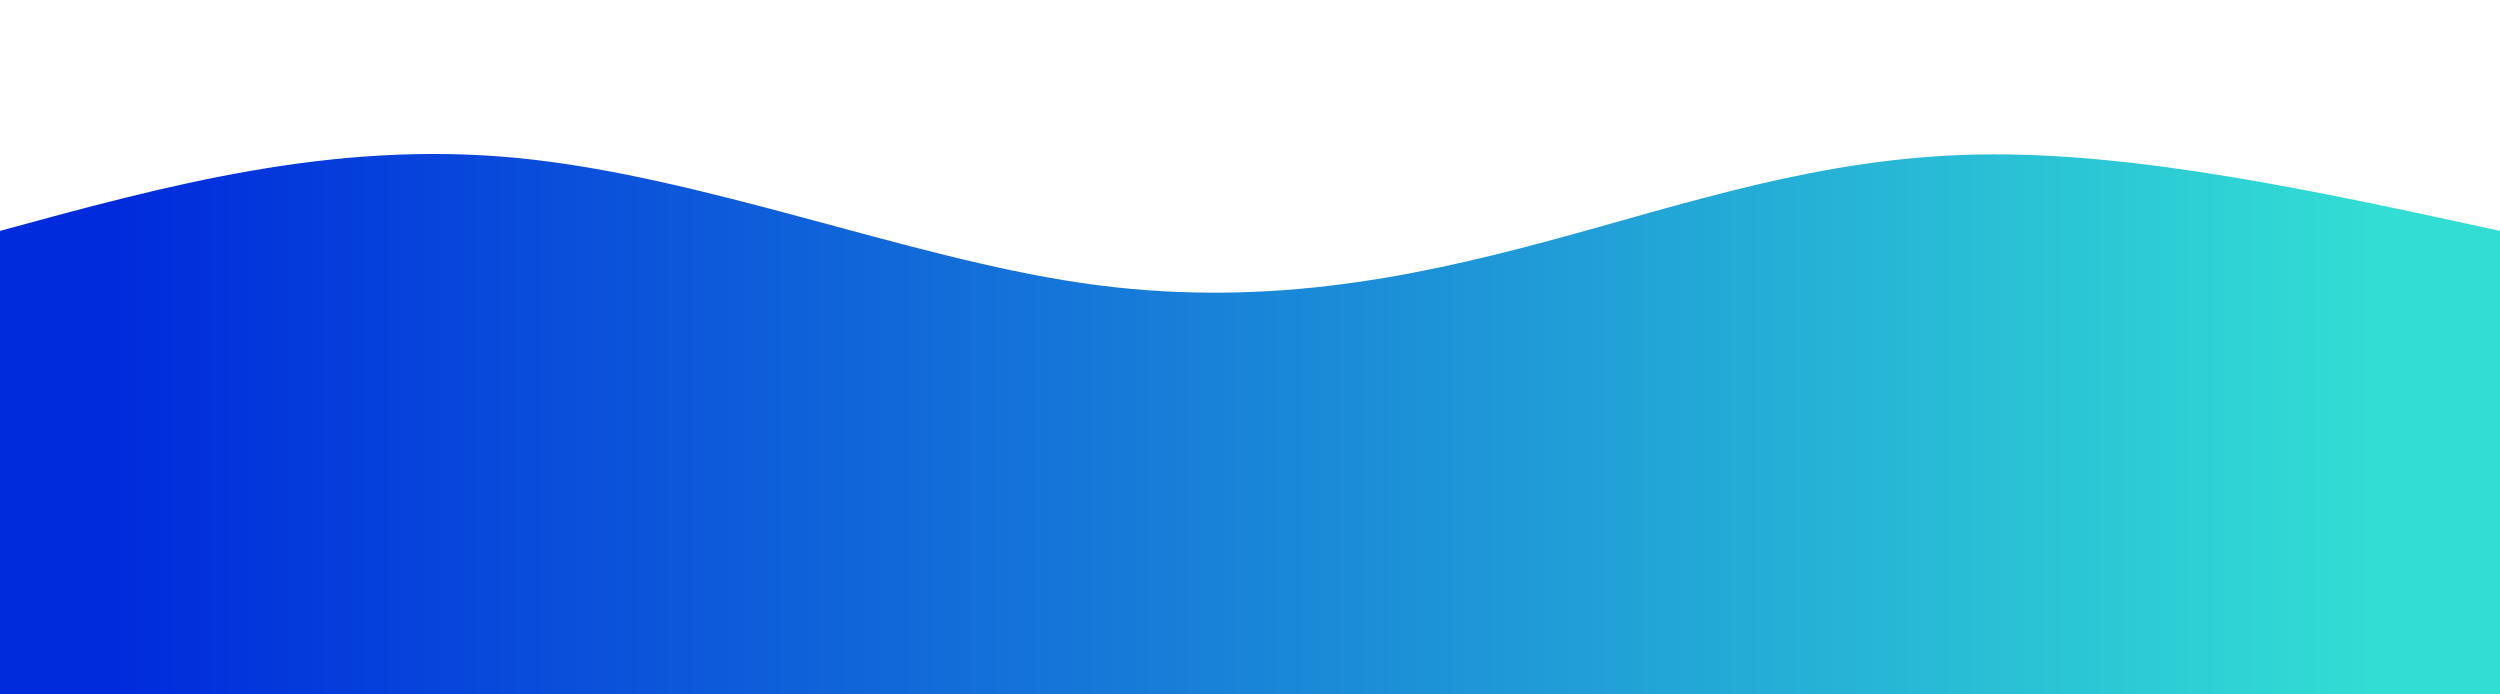 <svg height="100%" width="100%" id="svg" viewBox="0 0 1440 400" xmlns="http://www.w3.org/2000/svg" class="transition duration-300 ease-in-out delay-150"><defs><linearGradient id="gradient"><stop offset="5%" stop-color="#002bdc88"></stop><stop offset="95%" stop-color="#32ded488"></stop></linearGradient></defs><path d="M 0,400 C 0,400 0,133 0,133 C 95.77,106.837 191.541,80.675 298,91 C 404.459,101.325 521.608,148.139 623,163 C 724.392,177.861 810.029,160.77 891,139 C 971.971,117.23 1048.278,90.78 1139,89 C 1229.722,87.22 1334.861,110.11 1440,133 C 1440,133 1440,400 1440,400 Z" stroke="none" stroke-width="0" fill="url(#gradient)" class="transition-all duration-300 ease-in-out delay-150"></path><defs><linearGradient id="gradient"><stop offset="5%" stop-color="#002bdcff"></stop><stop offset="95%" stop-color="#32ded4ff"></stop></linearGradient></defs><path d="M 0,400 C 0,400 0,266 0,266 C 103.215,252.287 206.431,238.574 299,238 C 391.569,237.426 473.493,249.99 562,248 C 650.507,246.01 745.598,229.464 854,230 C 962.402,230.536 1084.115,248.153 1184,257 C 1283.885,265.847 1361.943,265.923 1440,266 C 1440,266 1440,400 1440,400 Z" stroke="none" stroke-width="0" fill="url(#gradient)" class="transition-all duration-300 ease-in-out delay-150"></path></svg>

